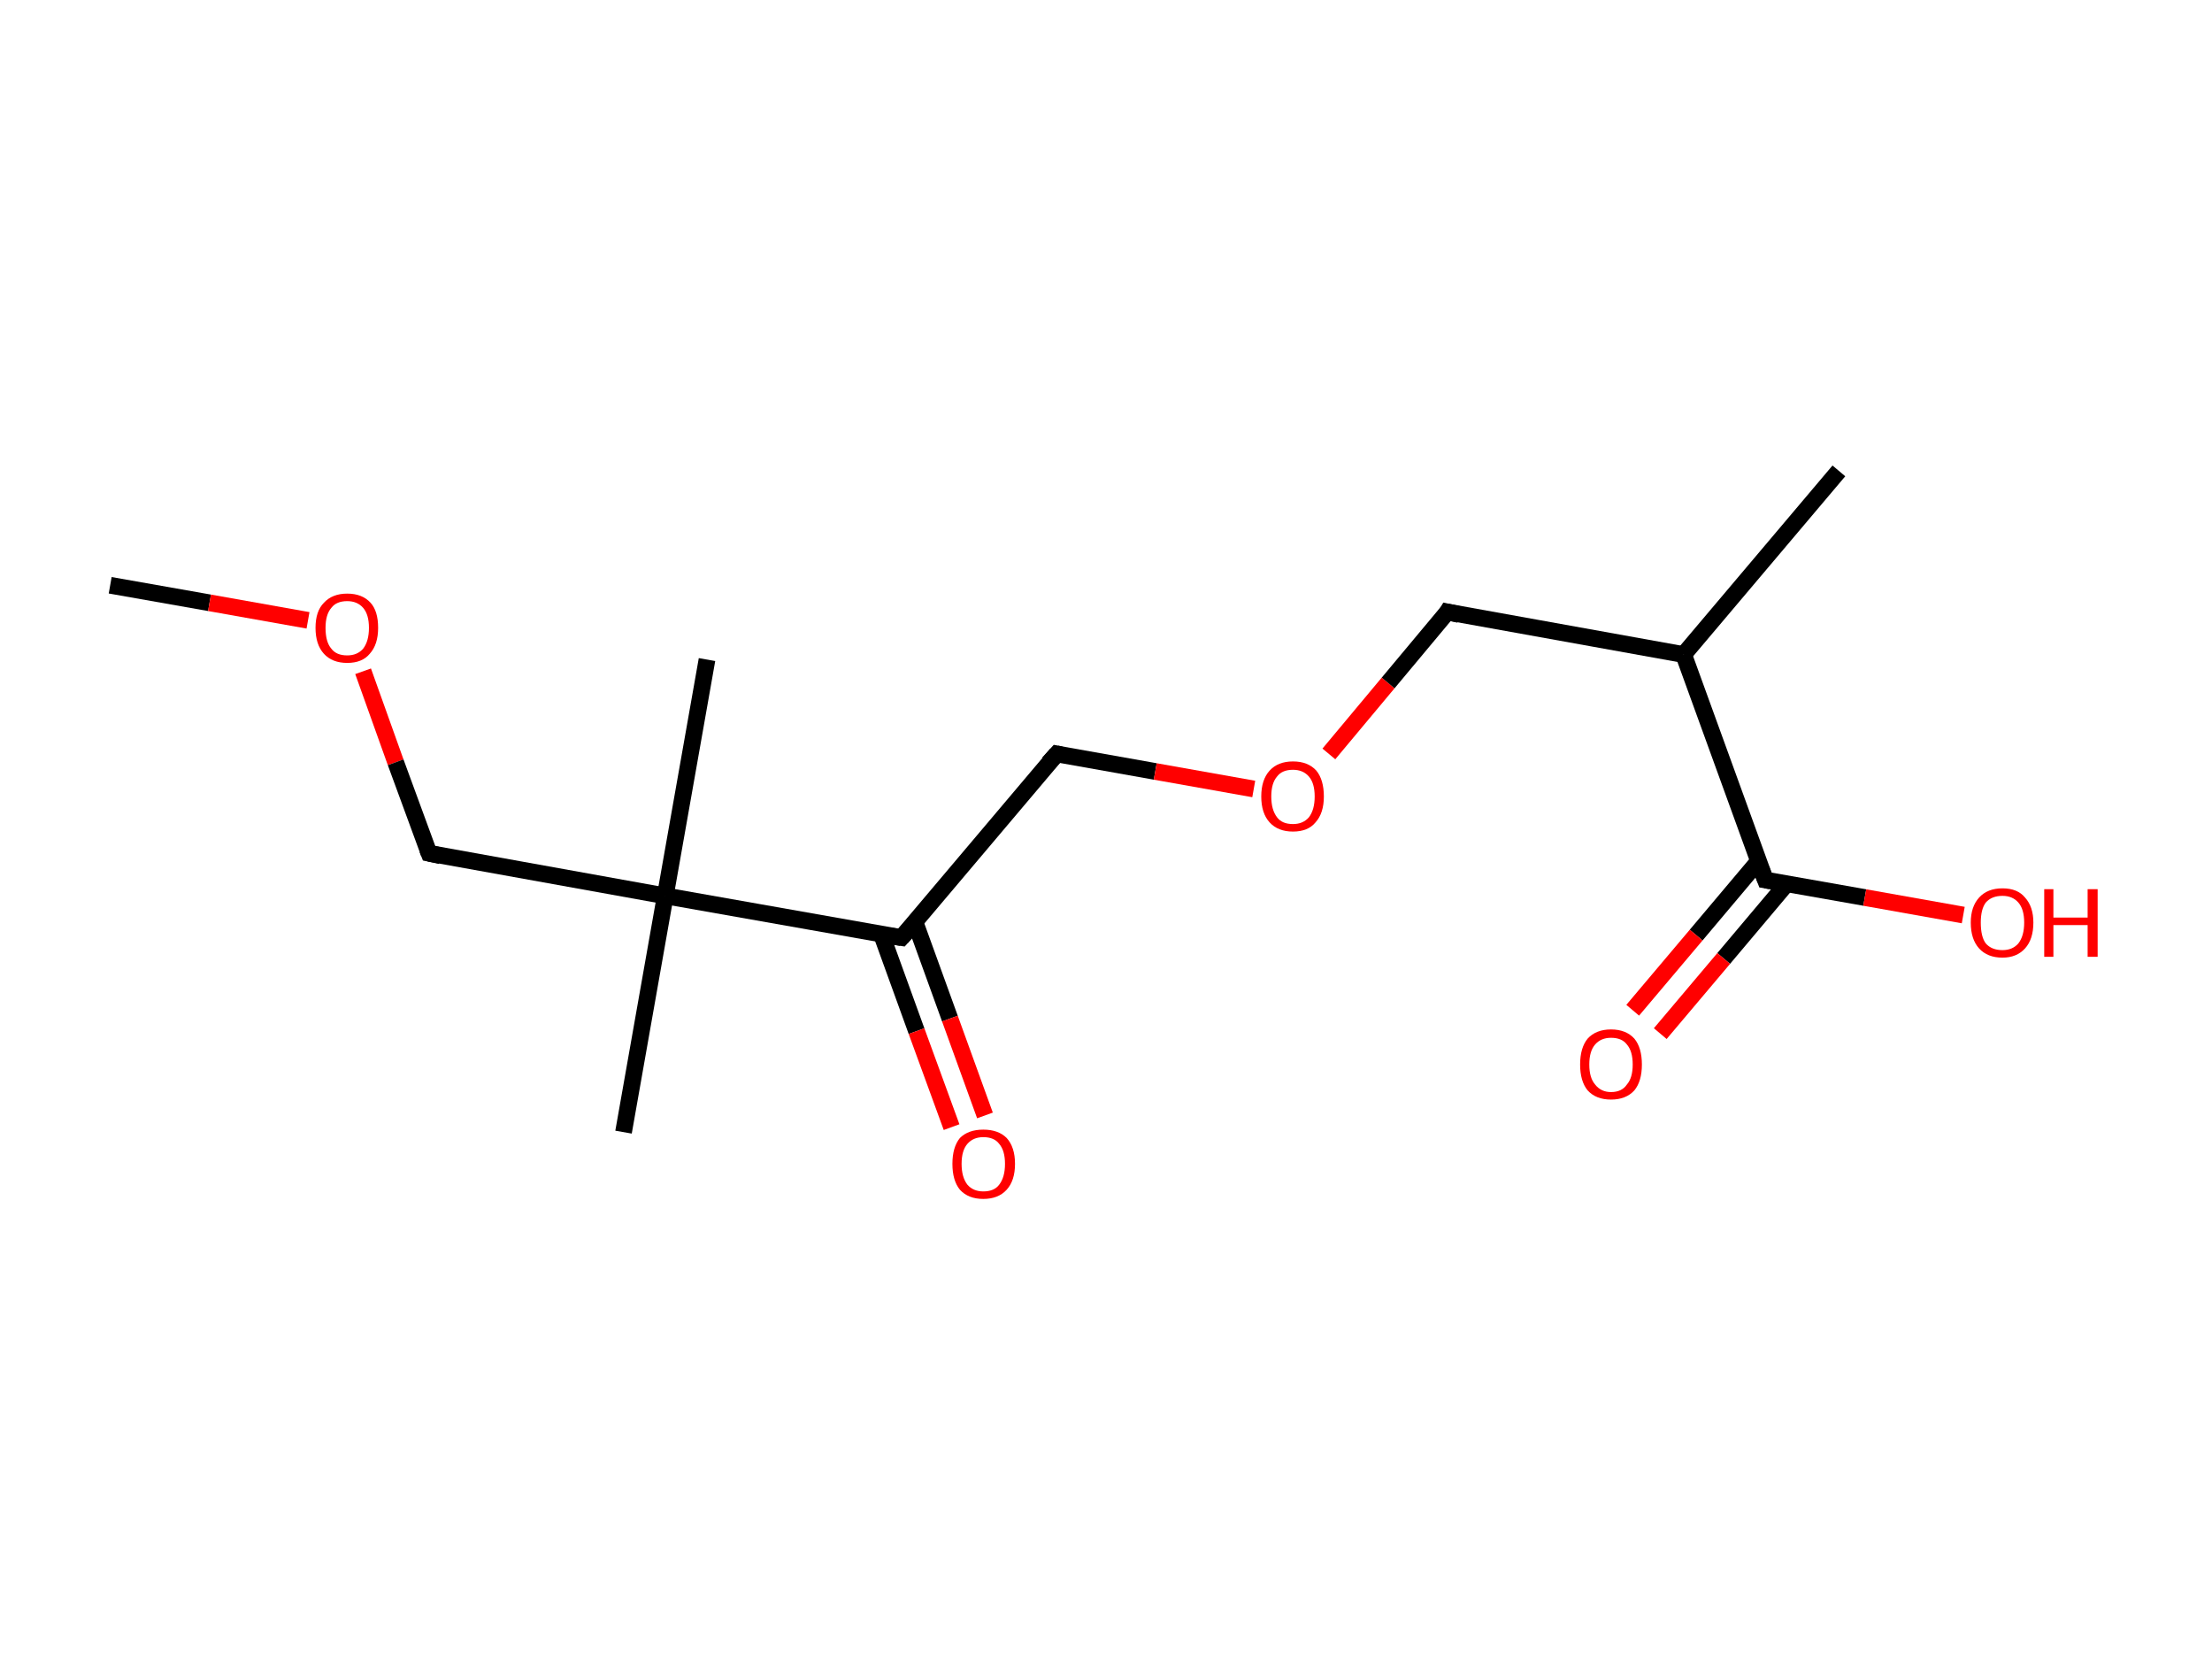 <?xml version='1.0' encoding='ASCII' standalone='yes'?>
<svg xmlns="http://www.w3.org/2000/svg" xmlns:rdkit="http://www.rdkit.org/xml" xmlns:xlink="http://www.w3.org/1999/xlink" version="1.1" baseProfile="full" xml:space="preserve" width="265px" height="200px" viewBox="0 0 265 200">
<!-- END OF HEADER -->
<rect style="opacity:1.0;fill:#FFFFFF;stroke:none" width="265.0" height="200.0" x="0.0" y="0.0"> </rect>
<path class="bond-0 atom-0 atom-1" d="M 13.2,70.1 L 25.1,72.2" style="fill:none;fill-rule:evenodd;stroke:#000000;stroke-width:2.0px;stroke-linecap:butt;stroke-linejoin:miter;stroke-opacity:1"/>
<path class="bond-0 atom-0 atom-1" d="M 25.1,72.2 L 36.9,74.3" style="fill:none;fill-rule:evenodd;stroke:#FF0000;stroke-width:2.0px;stroke-linecap:butt;stroke-linejoin:miter;stroke-opacity:1"/>
<path class="bond-1 atom-1 atom-2" d="M 43.5,80.4 L 47.4,91.3" style="fill:none;fill-rule:evenodd;stroke:#FF0000;stroke-width:2.0px;stroke-linecap:butt;stroke-linejoin:miter;stroke-opacity:1"/>
<path class="bond-1 atom-1 atom-2" d="M 47.4,91.3 L 51.4,102.2" style="fill:none;fill-rule:evenodd;stroke:#000000;stroke-width:2.0px;stroke-linecap:butt;stroke-linejoin:miter;stroke-opacity:1"/>
<path class="bond-2 atom-2 atom-3" d="M 51.4,102.2 L 79.7,107.3" style="fill:none;fill-rule:evenodd;stroke:#000000;stroke-width:2.0px;stroke-linecap:butt;stroke-linejoin:miter;stroke-opacity:1"/>
<path class="bond-3 atom-3 atom-4" d="M 79.7,107.3 L 84.7,79.0" style="fill:none;fill-rule:evenodd;stroke:#000000;stroke-width:2.0px;stroke-linecap:butt;stroke-linejoin:miter;stroke-opacity:1"/>
<path class="bond-4 atom-3 atom-5" d="M 79.7,107.3 L 74.7,135.6" style="fill:none;fill-rule:evenodd;stroke:#000000;stroke-width:2.0px;stroke-linecap:butt;stroke-linejoin:miter;stroke-opacity:1"/>
<path class="bond-5 atom-3 atom-6" d="M 79.7,107.3 L 108.0,112.3" style="fill:none;fill-rule:evenodd;stroke:#000000;stroke-width:2.0px;stroke-linecap:butt;stroke-linejoin:miter;stroke-opacity:1"/>
<path class="bond-6 atom-6 atom-7" d="M 105.6,111.9 L 109.8,123.5" style="fill:none;fill-rule:evenodd;stroke:#000000;stroke-width:2.0px;stroke-linecap:butt;stroke-linejoin:miter;stroke-opacity:1"/>
<path class="bond-6 atom-6 atom-7" d="M 109.8,123.5 L 114.0,135.0" style="fill:none;fill-rule:evenodd;stroke:#FF0000;stroke-width:2.0px;stroke-linecap:butt;stroke-linejoin:miter;stroke-opacity:1"/>
<path class="bond-6 atom-6 atom-7" d="M 109.6,110.4 L 113.8,122.0" style="fill:none;fill-rule:evenodd;stroke:#000000;stroke-width:2.0px;stroke-linecap:butt;stroke-linejoin:miter;stroke-opacity:1"/>
<path class="bond-6 atom-6 atom-7" d="M 113.8,122.0 L 118.0,133.6" style="fill:none;fill-rule:evenodd;stroke:#FF0000;stroke-width:2.0px;stroke-linecap:butt;stroke-linejoin:miter;stroke-opacity:1"/>
<path class="bond-7 atom-6 atom-8" d="M 108.0,112.3 L 126.6,90.3" style="fill:none;fill-rule:evenodd;stroke:#000000;stroke-width:2.0px;stroke-linecap:butt;stroke-linejoin:miter;stroke-opacity:1"/>
<path class="bond-8 atom-8 atom-9" d="M 126.6,90.3 L 138.4,92.4" style="fill:none;fill-rule:evenodd;stroke:#000000;stroke-width:2.0px;stroke-linecap:butt;stroke-linejoin:miter;stroke-opacity:1"/>
<path class="bond-8 atom-8 atom-9" d="M 138.4,92.4 L 150.2,94.5" style="fill:none;fill-rule:evenodd;stroke:#FF0000;stroke-width:2.0px;stroke-linecap:butt;stroke-linejoin:miter;stroke-opacity:1"/>
<path class="bond-9 atom-9 atom-10" d="M 159.2,90.3 L 166.3,81.8" style="fill:none;fill-rule:evenodd;stroke:#FF0000;stroke-width:2.0px;stroke-linecap:butt;stroke-linejoin:miter;stroke-opacity:1"/>
<path class="bond-9 atom-9 atom-10" d="M 166.3,81.8 L 173.4,73.3" style="fill:none;fill-rule:evenodd;stroke:#000000;stroke-width:2.0px;stroke-linecap:butt;stroke-linejoin:miter;stroke-opacity:1"/>
<path class="bond-10 atom-10 atom-11" d="M 173.4,73.3 L 201.7,78.4" style="fill:none;fill-rule:evenodd;stroke:#000000;stroke-width:2.0px;stroke-linecap:butt;stroke-linejoin:miter;stroke-opacity:1"/>
<path class="bond-11 atom-11 atom-12" d="M 201.7,78.4 L 220.3,56.4" style="fill:none;fill-rule:evenodd;stroke:#000000;stroke-width:2.0px;stroke-linecap:butt;stroke-linejoin:miter;stroke-opacity:1"/>
<path class="bond-12 atom-11 atom-13" d="M 201.7,78.4 L 211.5,105.4" style="fill:none;fill-rule:evenodd;stroke:#000000;stroke-width:2.0px;stroke-linecap:butt;stroke-linejoin:miter;stroke-opacity:1"/>
<path class="bond-13 atom-13 atom-14" d="M 210.7,103.1 L 203.2,112.0" style="fill:none;fill-rule:evenodd;stroke:#000000;stroke-width:2.0px;stroke-linecap:butt;stroke-linejoin:miter;stroke-opacity:1"/>
<path class="bond-13 atom-13 atom-14" d="M 203.2,112.0 L 195.6,121.0" style="fill:none;fill-rule:evenodd;stroke:#FF0000;stroke-width:2.0px;stroke-linecap:butt;stroke-linejoin:miter;stroke-opacity:1"/>
<path class="bond-13 atom-13 atom-14" d="M 214.0,105.9 L 206.5,114.8" style="fill:none;fill-rule:evenodd;stroke:#000000;stroke-width:2.0px;stroke-linecap:butt;stroke-linejoin:miter;stroke-opacity:1"/>
<path class="bond-13 atom-13 atom-14" d="M 206.5,114.8 L 198.9,123.8" style="fill:none;fill-rule:evenodd;stroke:#FF0000;stroke-width:2.0px;stroke-linecap:butt;stroke-linejoin:miter;stroke-opacity:1"/>
<path class="bond-14 atom-13 atom-15" d="M 211.5,105.4 L 223.4,107.5" style="fill:none;fill-rule:evenodd;stroke:#000000;stroke-width:2.0px;stroke-linecap:butt;stroke-linejoin:miter;stroke-opacity:1"/>
<path class="bond-14 atom-13 atom-15" d="M 223.4,107.5 L 235.2,109.6" style="fill:none;fill-rule:evenodd;stroke:#FF0000;stroke-width:2.0px;stroke-linecap:butt;stroke-linejoin:miter;stroke-opacity:1"/>
<path d="M 51.2,101.7 L 51.4,102.2 L 52.8,102.5" style="fill:none;stroke:#000000;stroke-width:2.0px;stroke-linecap:butt;stroke-linejoin:miter;stroke-opacity:1;"/>
<path d="M 106.6,112.1 L 108.0,112.3 L 109.0,111.2" style="fill:none;stroke:#000000;stroke-width:2.0px;stroke-linecap:butt;stroke-linejoin:miter;stroke-opacity:1;"/>
<path d="M 125.6,91.4 L 126.6,90.3 L 127.1,90.4" style="fill:none;stroke:#000000;stroke-width:2.0px;stroke-linecap:butt;stroke-linejoin:miter;stroke-opacity:1;"/>
<path d="M 173.1,73.8 L 173.4,73.3 L 174.8,73.6" style="fill:none;stroke:#000000;stroke-width:2.0px;stroke-linecap:butt;stroke-linejoin:miter;stroke-opacity:1;"/>
<path d="M 211.0,104.1 L 211.5,105.4 L 212.1,105.5" style="fill:none;stroke:#000000;stroke-width:2.0px;stroke-linecap:butt;stroke-linejoin:miter;stroke-opacity:1;"/>
<path class="atom-1" d="M 37.8 75.2 Q 37.8 73.2, 38.8 72.2 Q 39.8 71.1, 41.6 71.1 Q 43.4 71.1, 44.4 72.2 Q 45.3 73.2, 45.3 75.2 Q 45.3 77.2, 44.3 78.3 Q 43.4 79.4, 41.6 79.4 Q 39.8 79.4, 38.8 78.3 Q 37.8 77.2, 37.8 75.2 M 41.6 78.5 Q 42.8 78.5, 43.5 77.7 Q 44.2 76.8, 44.2 75.2 Q 44.2 73.6, 43.5 72.8 Q 42.8 72.0, 41.6 72.0 Q 40.3 72.0, 39.7 72.8 Q 39.0 73.6, 39.0 75.2 Q 39.0 76.9, 39.7 77.7 Q 40.3 78.5, 41.6 78.5 " fill="#FF0000"/>
<path class="atom-7" d="M 114.1 139.4 Q 114.1 137.4, 115.0 136.3 Q 116.0 135.3, 117.8 135.3 Q 119.6 135.3, 120.6 136.3 Q 121.6 137.4, 121.6 139.4 Q 121.6 141.4, 120.6 142.5 Q 119.6 143.6, 117.8 143.6 Q 116.0 143.6, 115.0 142.5 Q 114.1 141.4, 114.1 139.4 M 117.8 142.7 Q 119.1 142.7, 119.7 141.9 Q 120.4 141.0, 120.4 139.4 Q 120.4 137.8, 119.7 137.0 Q 119.1 136.2, 117.8 136.2 Q 116.6 136.2, 115.9 137.0 Q 115.2 137.8, 115.2 139.4 Q 115.2 141.0, 115.9 141.9 Q 116.6 142.7, 117.8 142.7 " fill="#FF0000"/>
<path class="atom-9" d="M 151.1 95.4 Q 151.1 93.4, 152.1 92.3 Q 153.1 91.2, 154.9 91.2 Q 156.7 91.2, 157.7 92.3 Q 158.6 93.4, 158.6 95.4 Q 158.6 97.4, 157.6 98.5 Q 156.7 99.6, 154.9 99.6 Q 153.1 99.6, 152.1 98.5 Q 151.1 97.4, 151.1 95.4 M 154.9 98.7 Q 156.1 98.7, 156.8 97.9 Q 157.5 97.0, 157.5 95.4 Q 157.5 93.8, 156.8 93.0 Q 156.1 92.2, 154.9 92.2 Q 153.6 92.2, 153.0 93.0 Q 152.3 93.8, 152.3 95.4 Q 152.3 97.0, 153.0 97.9 Q 153.6 98.7, 154.9 98.7 " fill="#FF0000"/>
<path class="atom-14" d="M 189.3 127.5 Q 189.3 125.5, 190.2 124.4 Q 191.2 123.3, 193.0 123.3 Q 194.8 123.3, 195.8 124.4 Q 196.7 125.5, 196.7 127.5 Q 196.7 129.5, 195.8 130.6 Q 194.8 131.7, 193.0 131.7 Q 191.2 131.7, 190.2 130.6 Q 189.3 129.5, 189.3 127.5 M 193.0 130.8 Q 194.3 130.8, 194.9 129.9 Q 195.6 129.1, 195.6 127.5 Q 195.6 125.9, 194.9 125.1 Q 194.3 124.3, 193.0 124.3 Q 191.8 124.3, 191.1 125.1 Q 190.4 125.9, 190.4 127.5 Q 190.4 129.1, 191.1 129.9 Q 191.8 130.8, 193.0 130.8 " fill="#FF0000"/>
<path class="atom-15" d="M 236.1 110.5 Q 236.1 108.6, 237.1 107.5 Q 238.1 106.4, 239.9 106.4 Q 241.7 106.4, 242.6 107.5 Q 243.6 108.6, 243.6 110.5 Q 243.6 112.5, 242.6 113.6 Q 241.6 114.7, 239.9 114.7 Q 238.1 114.7, 237.1 113.6 Q 236.1 112.5, 236.1 110.5 M 239.9 113.8 Q 241.1 113.8, 241.8 113.0 Q 242.5 112.1, 242.5 110.5 Q 242.5 108.9, 241.8 108.1 Q 241.1 107.3, 239.9 107.3 Q 238.6 107.3, 237.9 108.1 Q 237.3 108.9, 237.3 110.5 Q 237.3 112.2, 237.9 113.0 Q 238.6 113.8, 239.9 113.8 " fill="#FF0000"/>
<path class="atom-15" d="M 244.9 106.5 L 246.0 106.5 L 246.0 109.9 L 250.1 109.9 L 250.1 106.5 L 251.3 106.5 L 251.3 114.6 L 250.1 114.6 L 250.1 110.8 L 246.0 110.8 L 246.0 114.6 L 244.9 114.6 L 244.9 106.5 " fill="#FF0000"/>
</svg>

